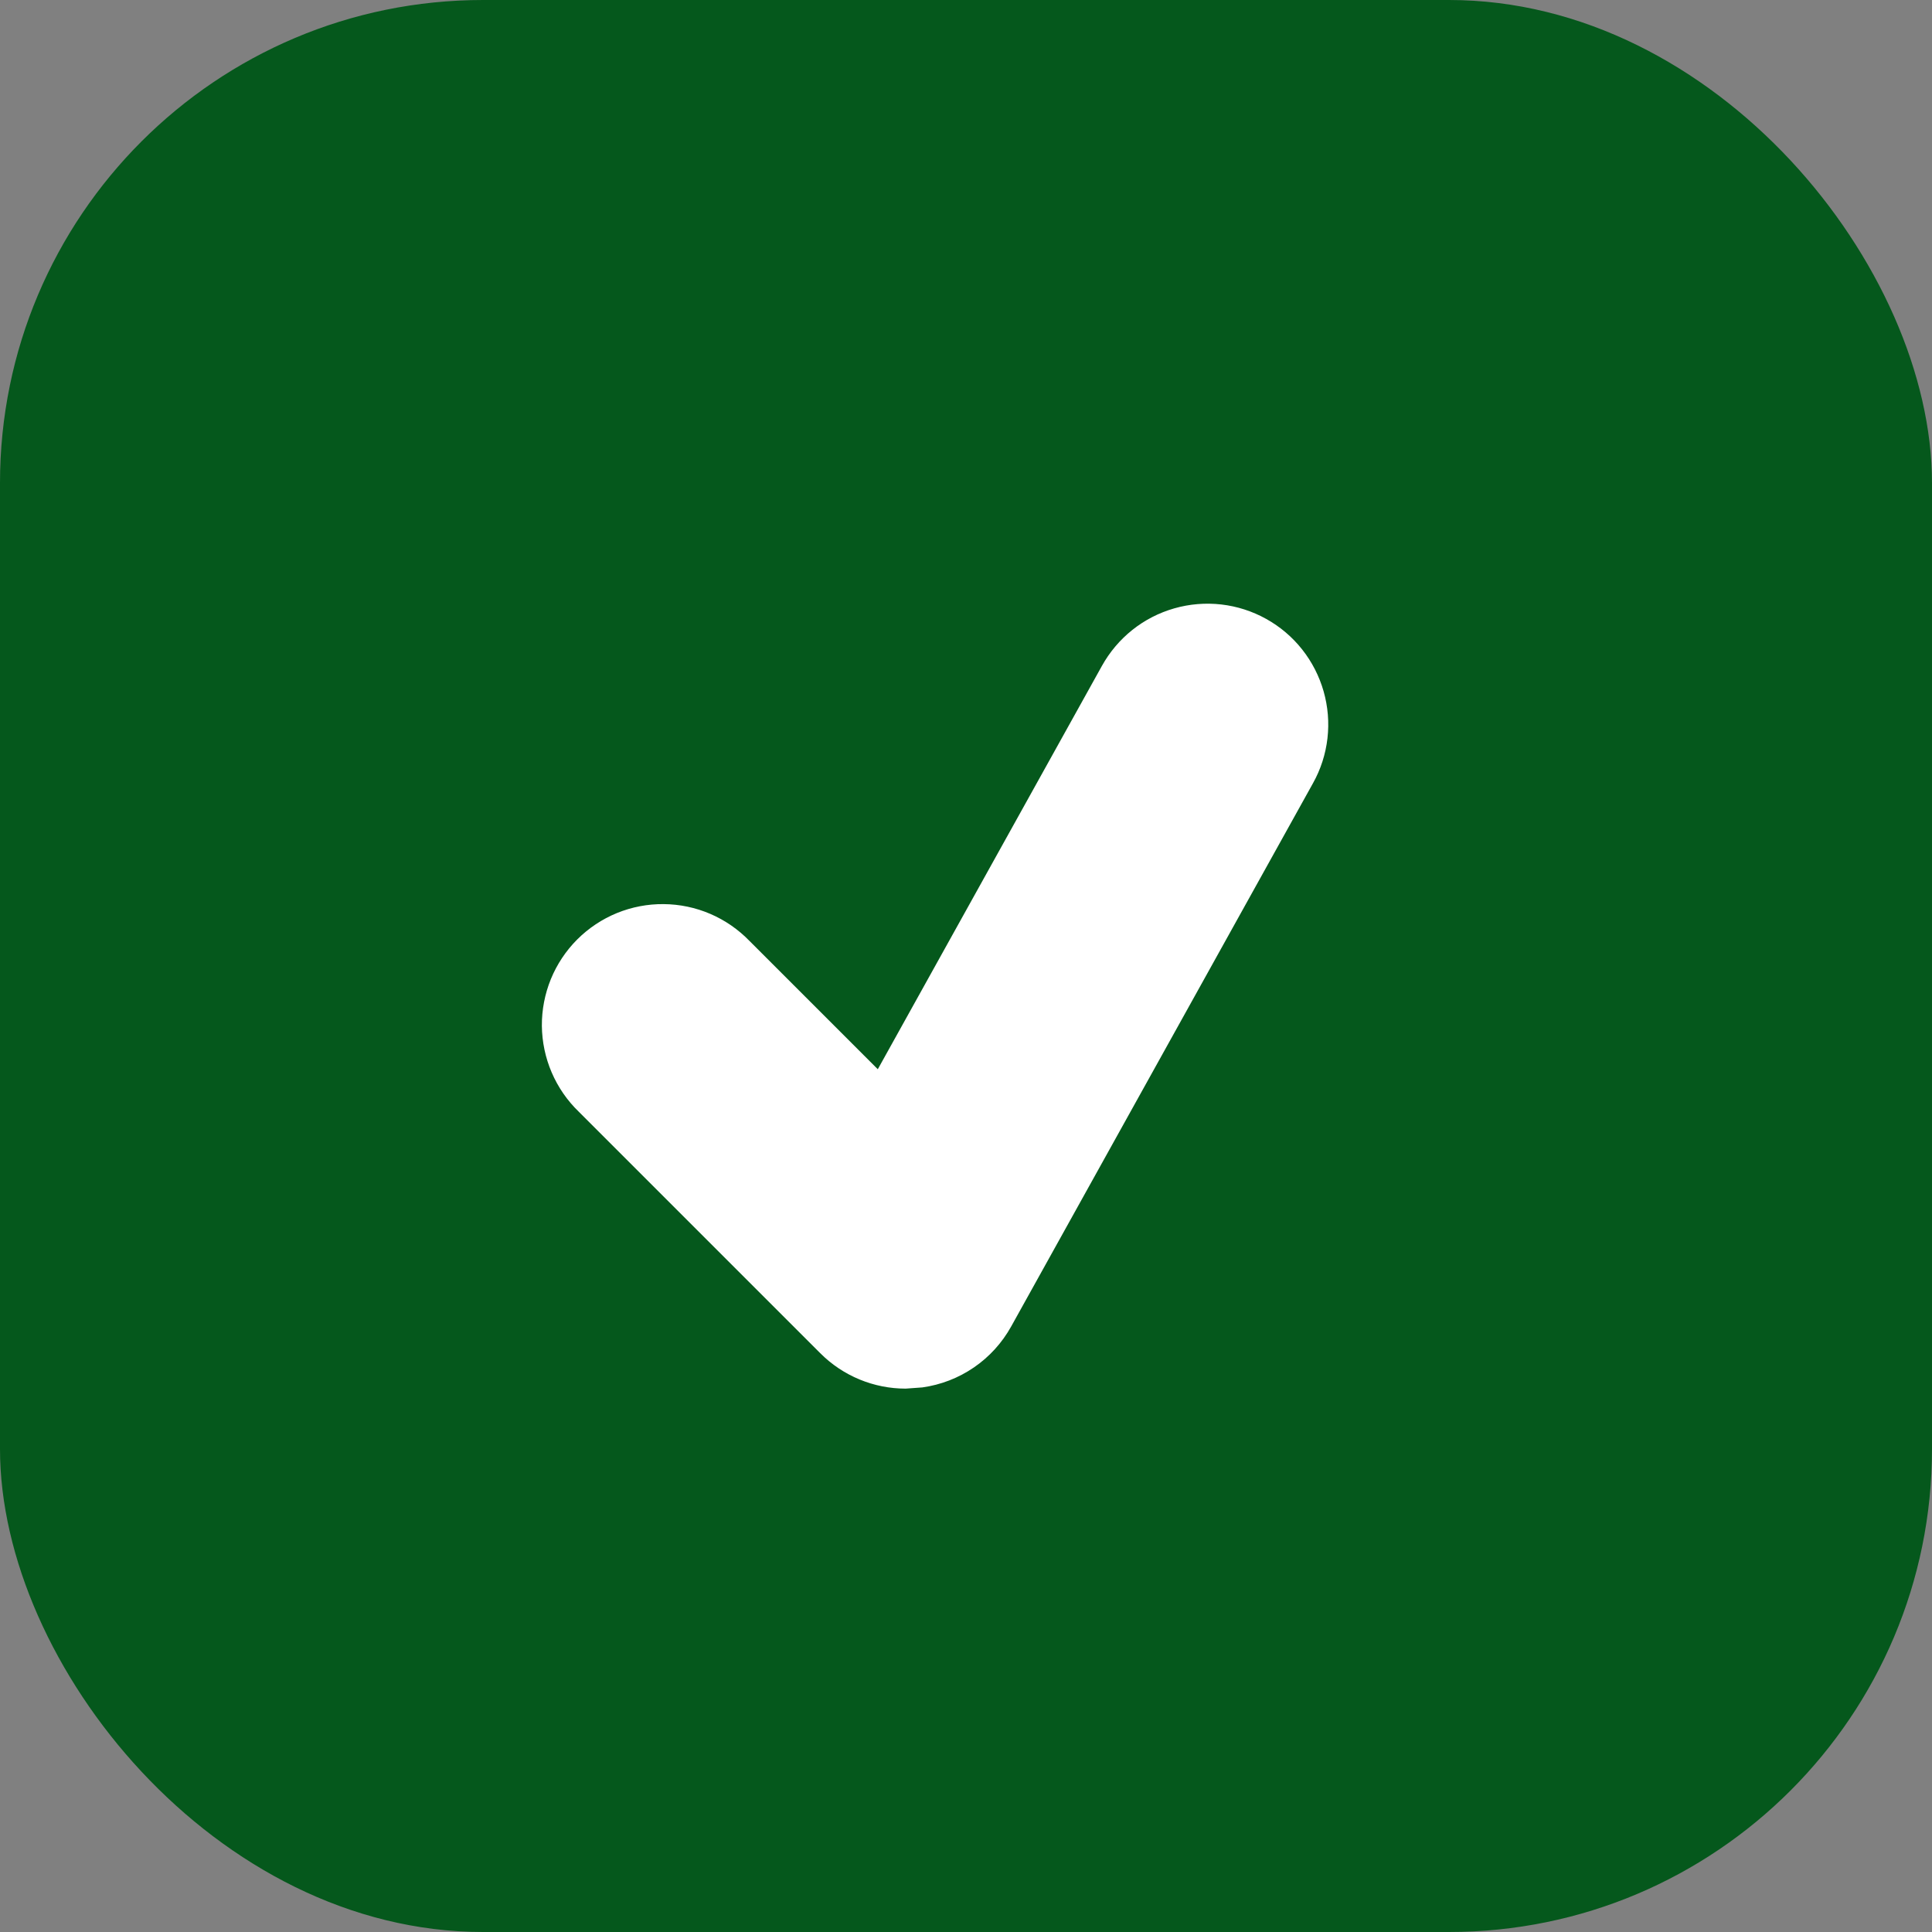 <svg width="32" height="32" viewBox="0 0 32 32" fill="none" xmlns="http://www.w3.org/2000/svg">
<rect x="0" y="0" width="32" height="32" fill="#808080" stroke="none"/>
<rect width="32" height="32" rx="8" fill="#05581C"/>
<path d="M20.972 10.251C20.742 10.123 20.49 10.042 20.229 10.012C19.968 9.982 19.703 10.004 19.451 10.076C19.198 10.148 18.962 10.269 18.757 10.432C18.551 10.596 18.38 10.798 18.252 11.028L14.539 17.71L12.414 15.585C12.229 15.394 12.009 15.242 11.765 15.137C11.521 15.032 11.258 14.977 10.993 14.975C10.727 14.972 10.464 15.023 10.218 15.123C9.972 15.224 9.749 15.372 9.561 15.56C9.373 15.748 9.225 15.971 9.124 16.217C9.024 16.463 8.973 16.726 8.975 16.992C8.978 17.257 9.033 17.52 9.138 17.764C9.243 18.008 9.395 18.229 9.586 18.413L13.586 22.413C13.964 22.792 14.474 23 15 23L15.277 22.98C15.584 22.937 15.876 22.824 16.131 22.649C16.387 22.474 16.598 22.241 16.748 21.971L21.748 12.971C21.876 12.742 21.957 12.489 21.987 12.228C22.017 11.967 21.995 11.703 21.923 11.45C21.851 11.198 21.73 10.962 21.567 10.756C21.404 10.55 21.202 10.379 20.972 10.251Z" fill="white"/>
</svg>
